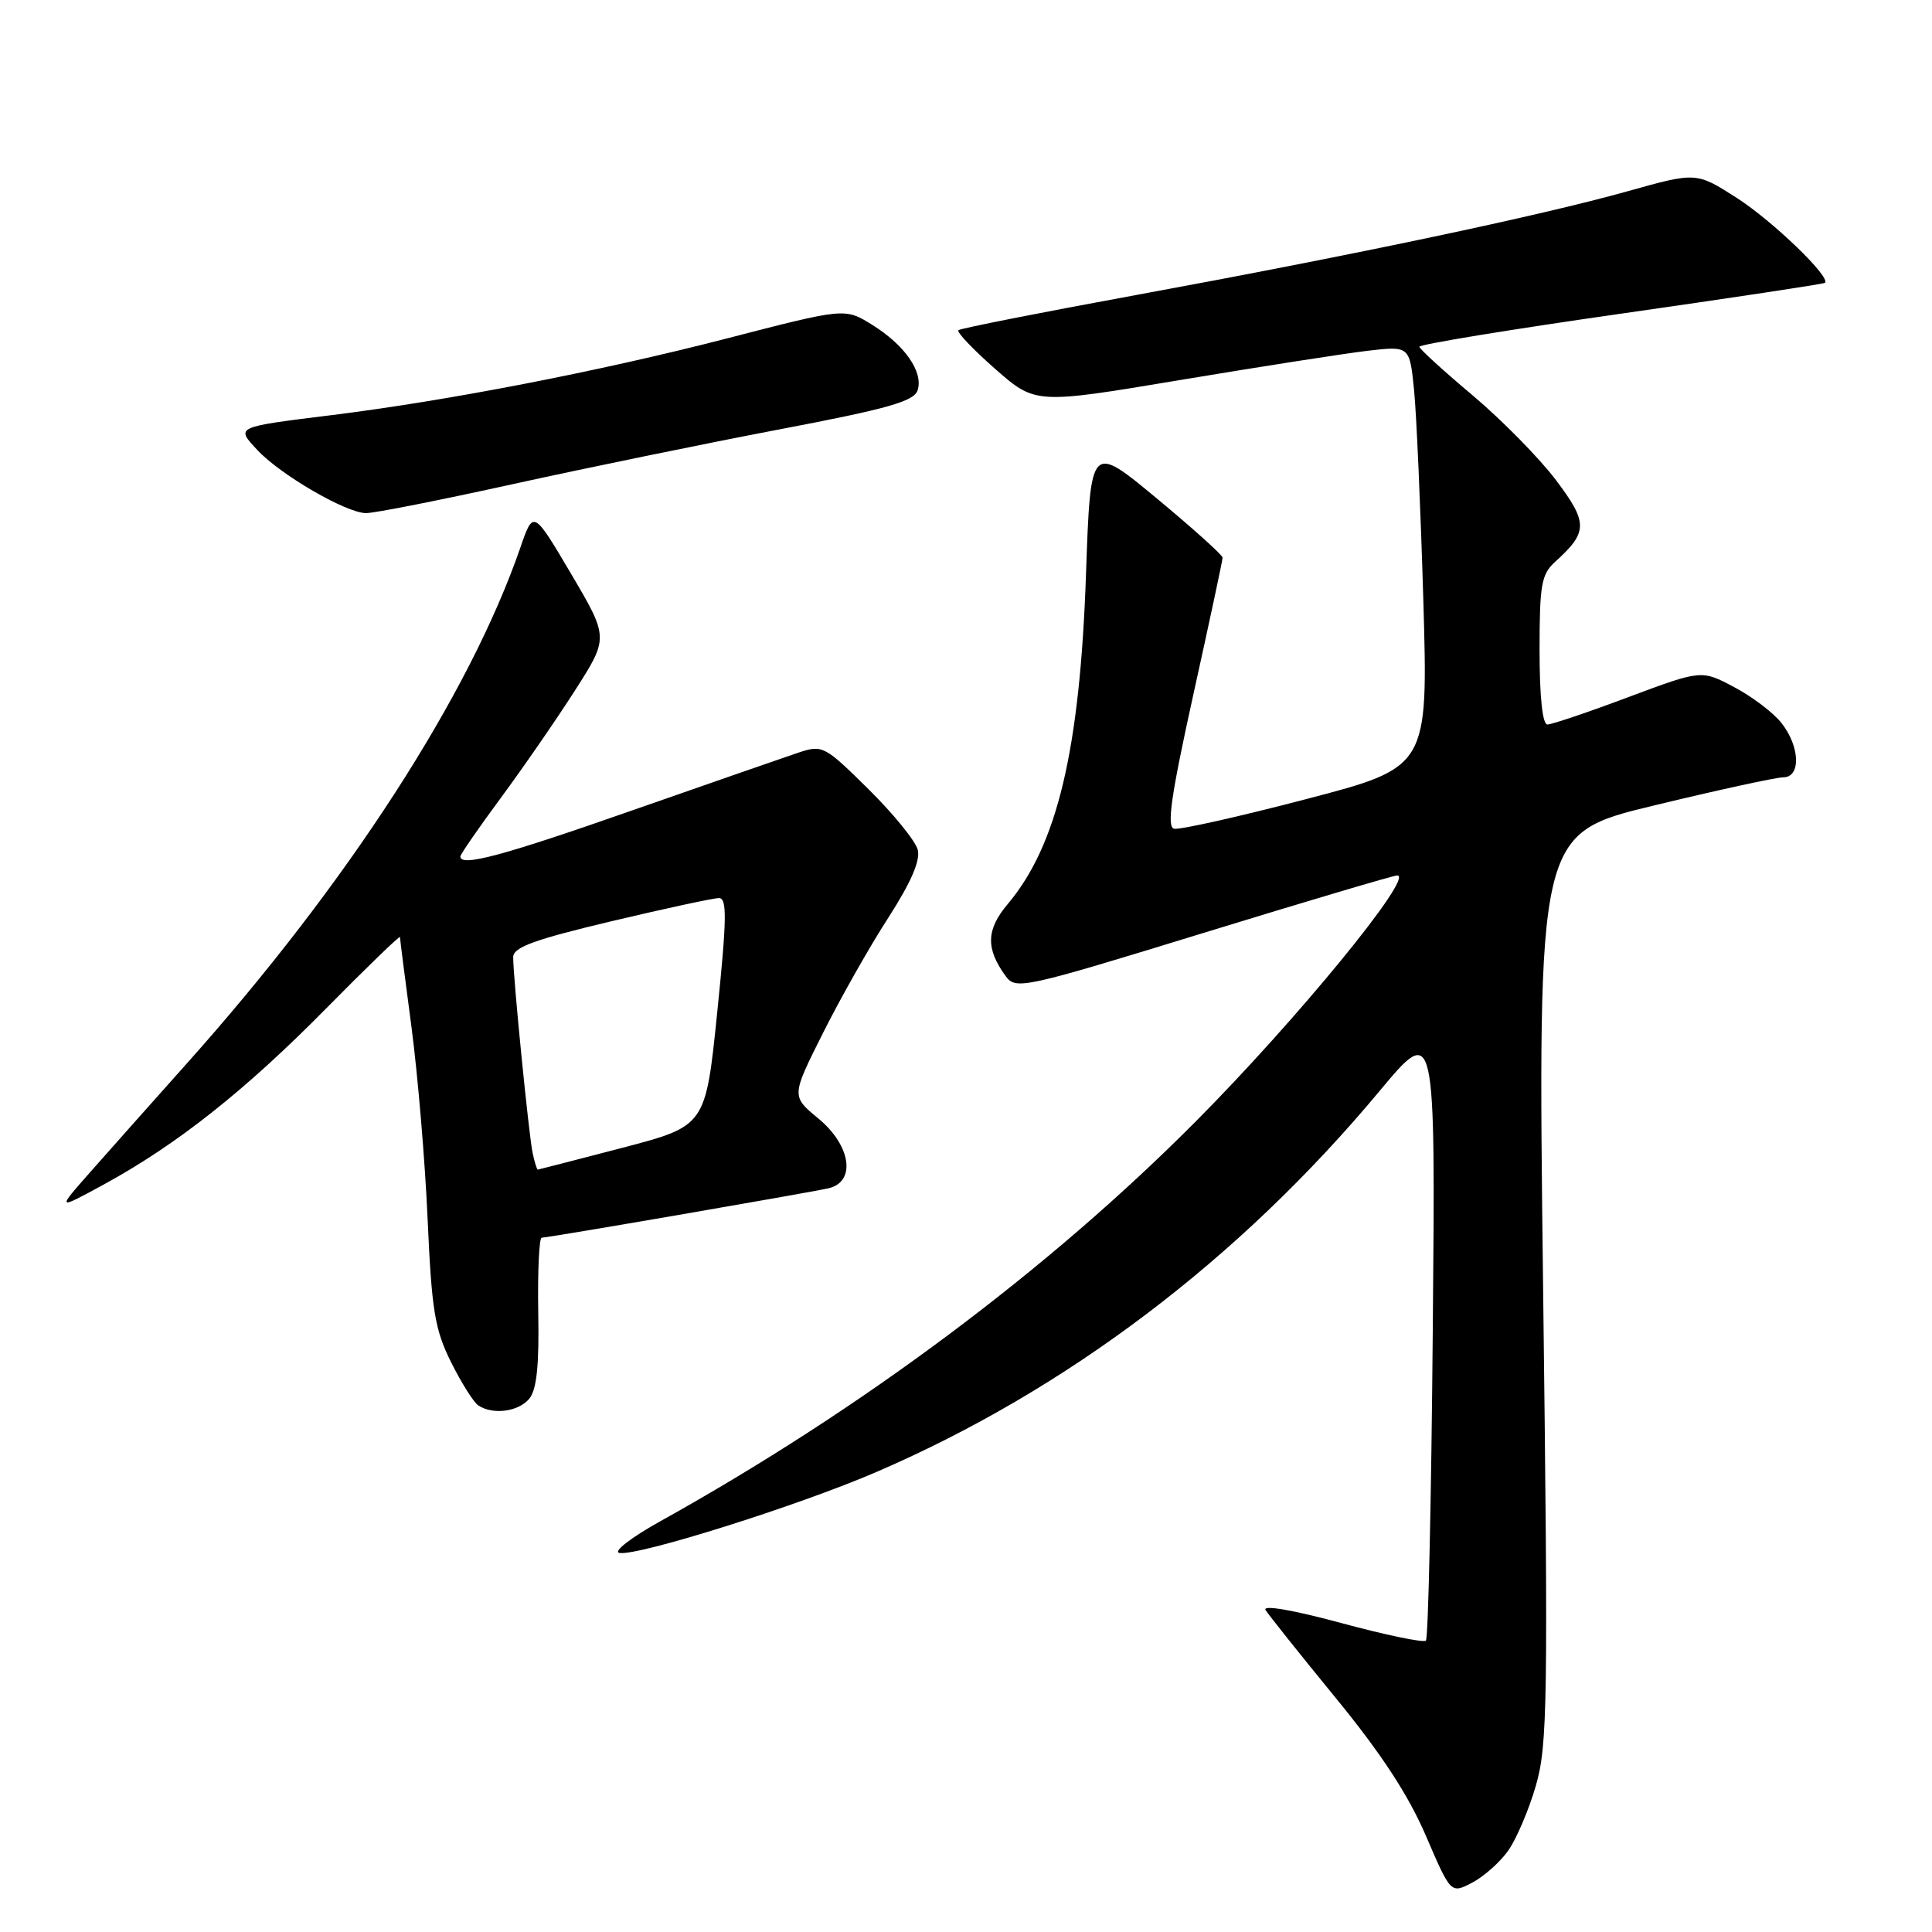 <?xml version="1.0" encoding="UTF-8" standalone="no"?>
<!DOCTYPE svg PUBLIC "-//W3C//DTD SVG 1.1//EN" "http://www.w3.org/Graphics/SVG/1.1/DTD/svg11.dtd" >
<svg xmlns="http://www.w3.org/2000/svg" xmlns:xlink="http://www.w3.org/1999/xlink" version="1.1" viewBox="0 0 256 256">
 <g >
 <path fill="currentColor"
d=" M 199.83 245.24 C 200.92 243.71 202.58 239.83 203.51 236.61 C 205.06 231.27 205.15 225.61 204.47 170.61 C 203.74 110.45 203.74 110.45 219.16 106.73 C 227.64 104.68 235.35 103.00 236.29 103.00 C 238.65 103.00 238.52 98.93 236.06 95.81 C 235.00 94.45 232.18 92.31 229.79 91.05 C 225.46 88.75 225.46 88.75 215.77 92.37 C 210.45 94.37 205.62 96.00 205.04 96.00 C 204.39 96.00 204.00 92.33 204.00 86.15 C 204.00 77.43 204.24 76.09 206.09 74.42 C 210.43 70.49 210.43 69.26 206.16 63.60 C 203.97 60.70 199.02 55.67 195.16 52.41 C 191.29 49.16 188.10 46.25 188.07 45.95 C 188.03 45.64 200.04 43.67 214.75 41.57 C 229.46 39.47 241.64 37.63 241.81 37.48 C 242.65 36.76 234.87 29.26 230.14 26.23 C 224.77 22.79 224.77 22.79 215.64 25.35 C 203.98 28.61 179.76 33.72 150.50 39.10 C 137.85 41.42 127.28 43.51 127.00 43.75 C 126.72 43.98 128.91 46.28 131.85 48.87 C 137.20 53.56 137.20 53.56 156.35 50.36 C 166.88 48.60 178.04 46.86 181.14 46.49 C 186.78 45.83 186.78 45.83 187.37 51.66 C 187.69 54.87 188.24 67.44 188.60 79.58 C 189.24 101.66 189.24 101.66 173.06 105.89 C 164.16 108.22 156.29 109.98 155.57 109.81 C 154.57 109.57 155.17 105.43 158.13 92.00 C 160.26 82.38 162.00 74.22 162.00 73.89 C 162.00 73.55 158.06 70.01 153.25 66.02 C 144.50 58.76 144.50 58.76 143.90 76.13 C 143.09 99.37 140.10 111.98 133.54 119.78 C 130.66 123.19 130.59 125.70 133.28 129.37 C 134.60 131.17 135.66 130.94 159.46 123.62 C 173.10 119.43 184.66 116.00 185.14 116.00 C 187.50 116.00 171.85 135.11 158.50 148.54 C 138.89 168.27 114.15 186.75 87.50 201.57 C 83.62 203.73 81.20 205.60 82.07 205.77 C 84.44 206.23 105.74 199.53 116.12 195.05 C 141.32 184.19 164.24 166.84 182.78 144.59 C 190.21 135.68 190.21 135.68 189.85 176.25 C 189.66 198.57 189.25 217.08 188.94 217.39 C 188.64 217.70 183.57 216.64 177.68 215.05 C 171.37 213.34 167.27 212.63 167.69 213.33 C 168.08 213.97 172.27 219.22 177.00 225.00 C 182.99 232.31 186.61 237.84 188.92 243.21 C 192.24 250.93 192.24 250.93 195.04 249.48 C 196.58 248.68 198.74 246.78 199.83 245.24 Z  M 70.13 185.34 C 71.12 184.14 71.45 180.92 71.32 173.84 C 71.23 168.43 71.44 164.00 71.78 164.00 C 72.63 164.00 106.86 158.10 109.75 157.46 C 113.47 156.63 112.78 151.79 108.43 148.20 C 104.85 145.25 104.85 145.25 109.05 136.88 C 111.36 132.27 115.25 125.40 117.70 121.61 C 120.69 116.97 121.97 114.03 121.61 112.61 C 121.32 111.45 118.38 107.83 115.08 104.57 C 109.25 98.81 108.99 98.67 105.79 99.73 C 103.98 100.34 94.04 103.79 83.69 107.41 C 66.54 113.42 61.00 114.90 61.00 113.49 C 61.00 113.21 63.41 109.72 66.35 105.74 C 69.29 101.76 73.72 95.35 76.18 91.50 C 80.66 84.50 80.66 84.50 75.67 76.03 C 70.67 67.57 70.67 67.57 68.96 72.53 C 62.24 92.02 46.05 117.08 24.83 140.83 C 20.25 145.96 14.48 152.45 12.00 155.26 C 7.50 160.36 7.50 160.36 13.79 156.93 C 23.42 151.68 32.51 144.49 43.24 133.60 C 48.61 128.16 53.00 123.91 53.00 124.17 C 53.00 124.42 53.68 129.77 54.52 136.06 C 55.35 142.35 56.32 153.80 56.66 161.50 C 57.20 173.66 57.61 176.16 59.77 180.50 C 61.14 183.25 62.77 185.83 63.38 186.23 C 65.32 187.51 68.70 187.06 70.13 185.34 Z  M 68.00 64.14 C 77.63 62.02 93.49 58.76 103.26 56.90 C 117.71 54.15 121.12 53.18 121.59 51.71 C 122.37 49.27 119.87 45.70 115.52 43.01 C 111.95 40.80 111.95 40.80 96.22 44.87 C 79.43 49.20 59.44 53.08 44.00 55.00 C 31.10 56.60 31.22 56.54 34.10 59.63 C 37.15 62.91 45.88 67.98 48.50 67.99 C 49.61 68.00 58.38 66.26 68.00 64.14 Z  M 70.57 152.75 C 70.06 150.27 67.99 129.48 68.00 126.83 C 68.00 125.52 70.77 124.51 80.97 122.08 C 88.10 120.39 94.53 119.00 95.26 119.00 C 96.35 119.00 96.31 121.69 95.04 134.10 C 93.50 149.20 93.50 149.20 82.50 152.08 C 76.45 153.66 71.40 154.96 71.27 154.98 C 71.14 154.99 70.83 153.99 70.57 152.75 Z "/>
</g>
</svg>